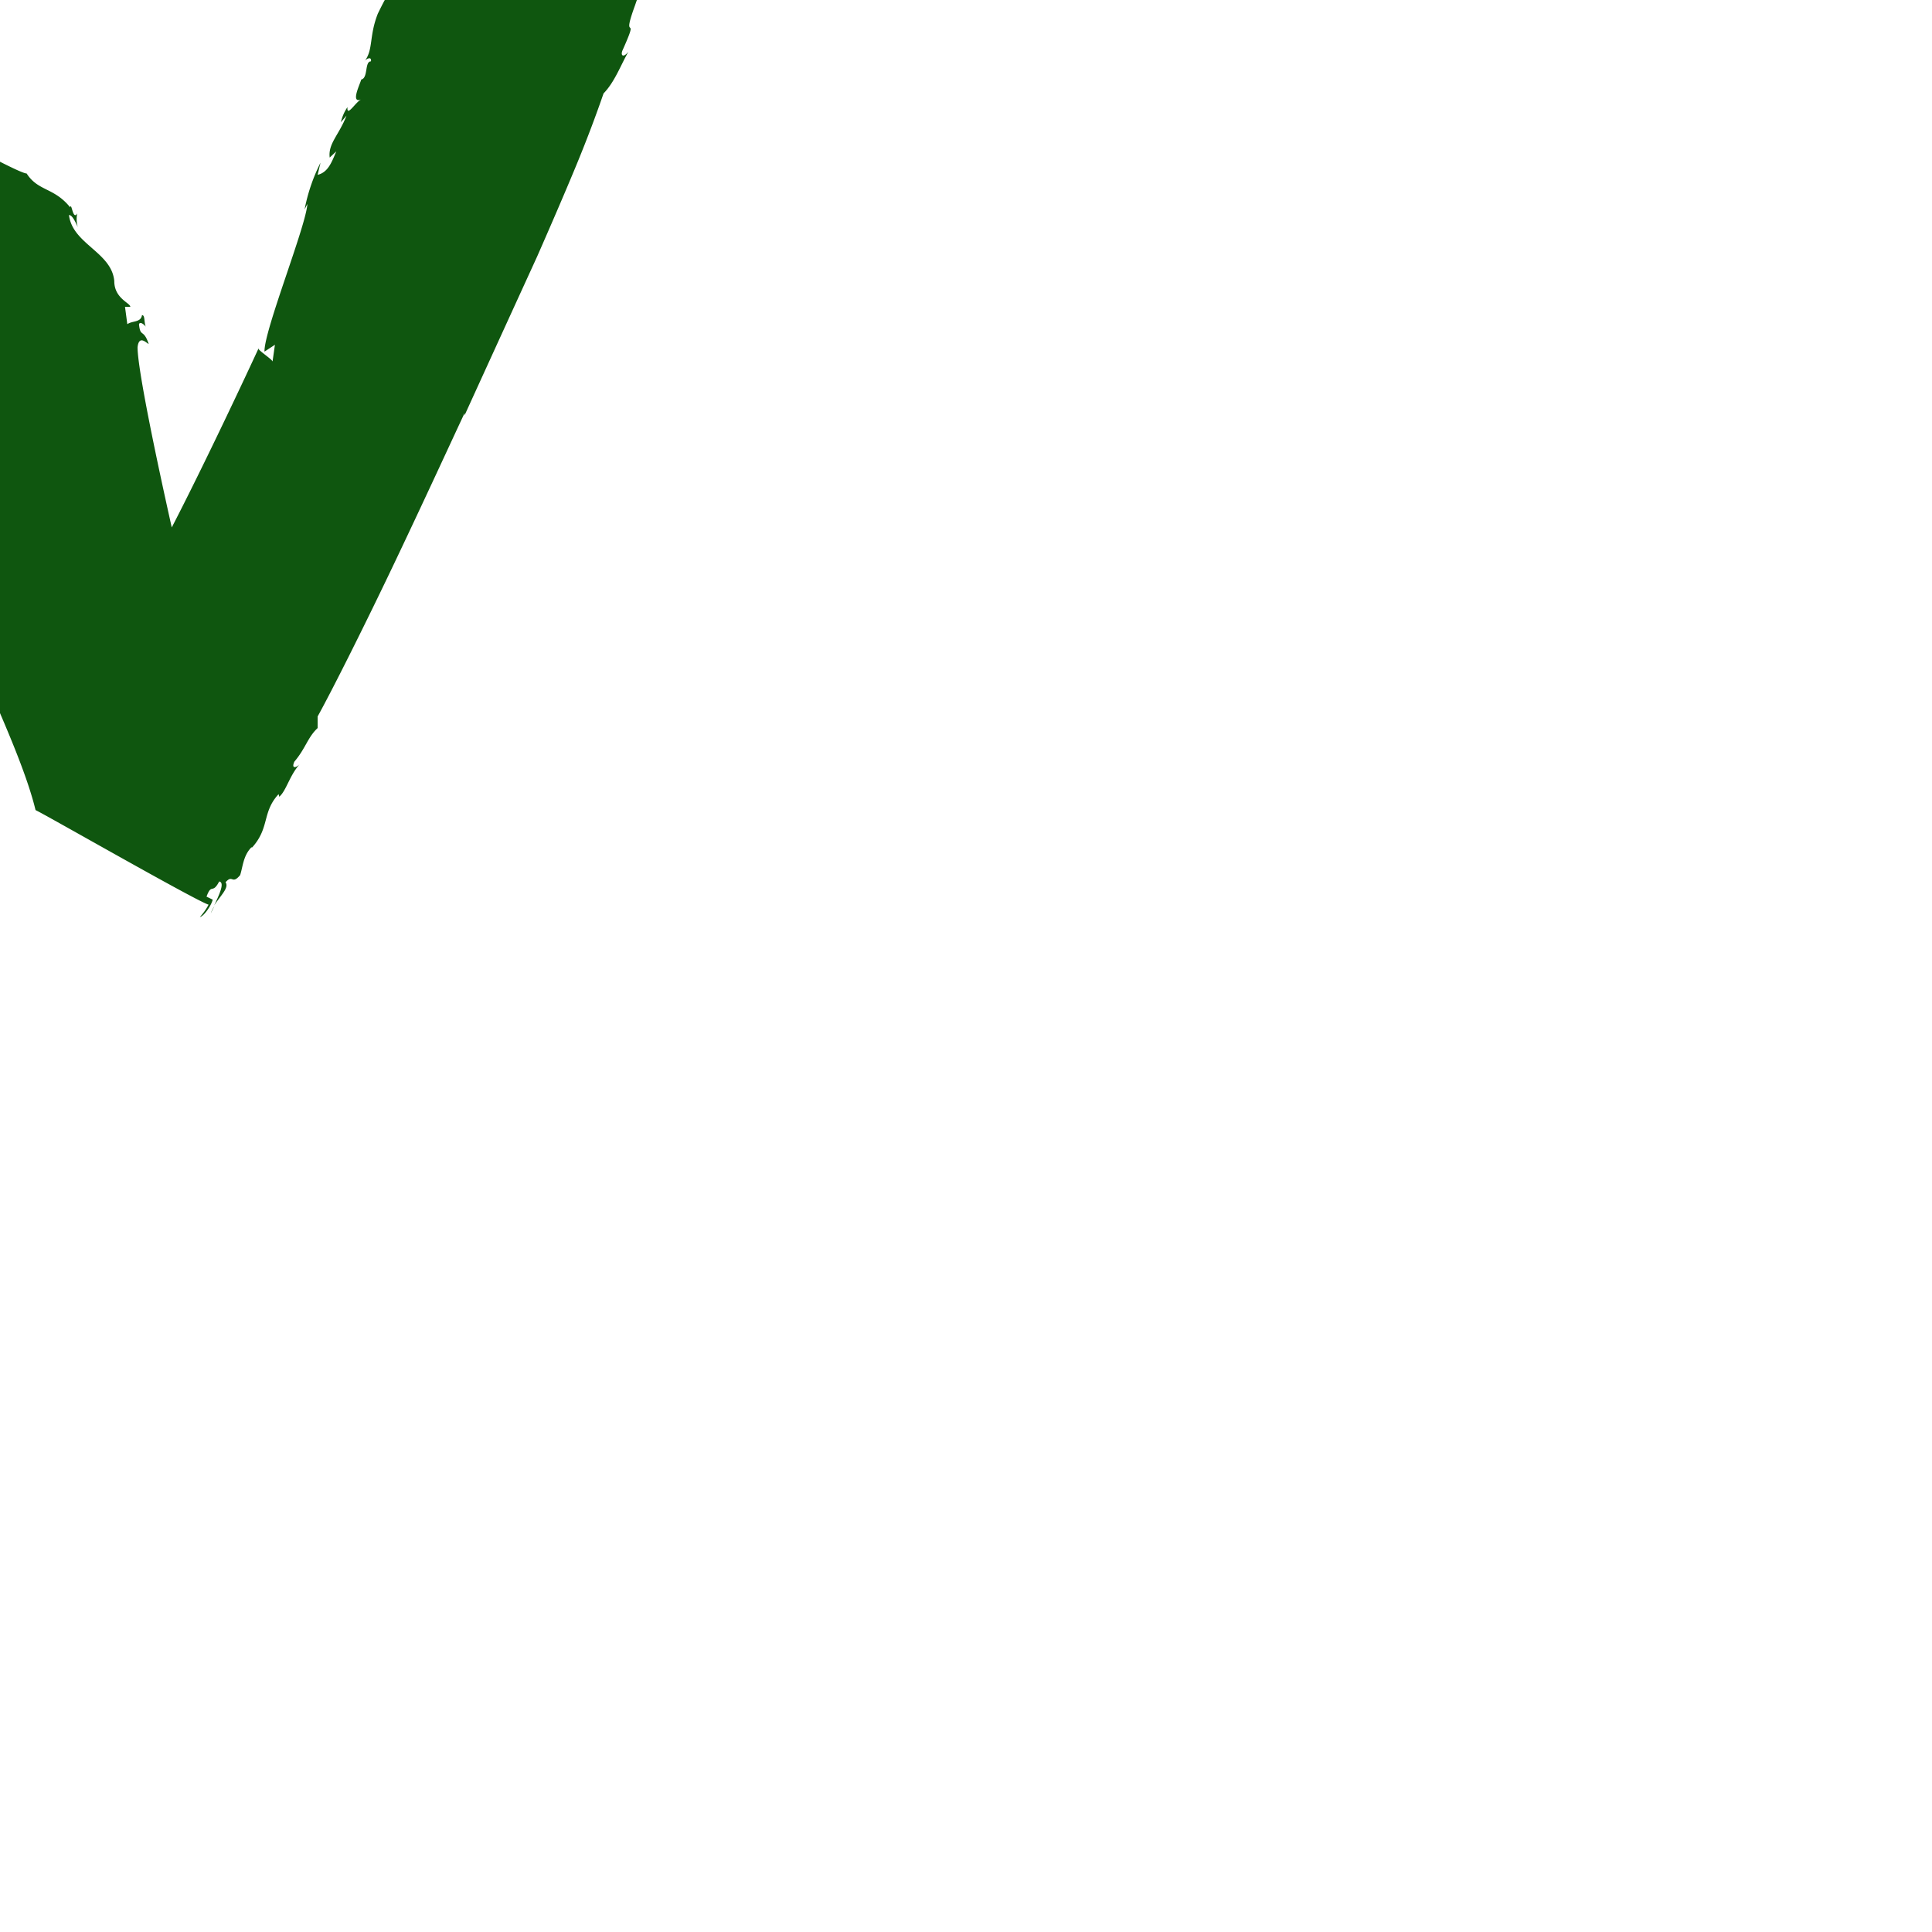 <svg id="Layer_1"  data-name="Layer 1" xmlns="http://www.w3.org/2000/svg" viewBox="100 100 200 200"><defs><style>.cls-1{fill:#0f560f;}</style></defs><title>Icon Assets</title><path class="cls-1" d="M24.77,190.5a5,5,0,0,0,1.5-2.34A4.08,4.08,0,0,0,24.77,190.5Z"/><path class="cls-1" d="M26.29,188.14v0Z"/><path class="cls-1" d="M78.44,6.45l-.38.74A3.06,3.06,0,0,0,78.44,6.45Z"/><path class="cls-1" d="M113.34,90.3c-.48-1.45.4-.39.14-1.82.6-.14.93,1.17,1.16,2.33-.09-1,.21-2.14-.53-2.51.11-1,.77,0,.86-1.17-.31-.83-1.07-1.88-.85-2.89h.11c.28-2.42-1.46-3.52-1.19-5.74l.24.21c.24-.8-.49-2.25-.33-3.66-.06.4-.45.79-.66,0,.13-1.62-.43-2.66-.14-3.87l-.78-1c-.41-2.76-1.76-9.54-3.28-16.31S105,40.28,104.33,37.54l.14.2c-1-4.17-6.37-14.27-7.92-20.67-1-.46-16.62-9.4-17.91-9.79A5.91,5.91,0,0,1,79.54,6c-.39.06-1.17,1.15-1.33,1.8l.63.31c-.53,1.45-.59.2-1.3,1.57-.61-.1,0-1.38.52-2.49-.62,1-1.58,1.83-1.18,2.41-.76.86-.64-.3-1.52.74-.27.85-.3,2.05-1.15,2.87l-.09,0c-1.84,2.05-1.05,3.64-2.73,5.51l-.08-.27c-.72.63-1,2.17-2.1,3.37.31-.34.9-.54.55.26-1.18,1.39-1.37,2.51-2.41,3.48v1.2c-1.44,2.6-4.71,9.1-7.83,15.64s-6.13,13.1-7.38,15.76v-.23C50.28,62,47.46,68.14,44.61,74.37c-1.37,3.12-2.73,6.26-3.94,9.15s-2.18,5.55-2.92,7.7c-1.15,1.17-1.81,3-2.57,4.31.57-.7.86-.35.57.23-1.84,4.13.28.37-1.27,4.61-1.65,4.92-9.79,23.33-11.92,27.56-.09,2.47-1.8,5.25-2.14,7.63l-.11-.27c-.66,2.49-6.53,16.21-7.21,19.12l.25-.36c-.34,2.58-1.15,2.08-2.12,4,1-.09.84,2.13.63,3l-.2-.07c-.26,1.25-.41,4.17-.94,6.22l-.5-.17c0,1.79-1.29,4.93-1.64,6.15-1.17,2.74-3.43,6.9-3.92,10.74L2.4,186.05l0,.38a71.69,71.69,0,0,0,9.12,2.76c4.91,1.12,10.48,1.68,13.18-.45l.5.16.24-1c.62-1.11.18-1.74.68-1.58l-.57,1.57c.52-1.13.54-.28.7.2a6.31,6.31,0,0,1,.7-1.29c-.13-.26-.27.14-.44.3a4,4,0,0,1,.27-2.31c.43-1.18.88.05,1.37-1.32,1.34-3.61,2.81-7.14,4.18-10.69s2.74-7.12,4-10.78c.27-.13.2.06.22.29.55-2.24,1.29-4.19,1.79-6.23a2.43,2.43,0,0,1,1.09-.74c-.28.13.61-2.65,1.59-5.49l1.41-3.94c.42-1.08.72-1.82.76-1.86l-.88-.31c.81-2.17,1.31-.43,1.84-2.47-1-1,1.39-3.29,1-4.11.1,0,.51-.94.9-.8-.6-.43.22-1,.27-1.68-.11-.27-.28.12-.56.24l.3-1.46c.45-.5.93-.55.77.06.87-1.81,3.17-7.11,5.53-12.44S57,110.4,57.66,108.4c-.76.39-.92,1.69-2,2,0-1.15.82-1.5.52-2.07,1.43-.13,1.28-2.22,2.89-2.73l-.58-.46.65-.42c1.23-4.74.07-1.13,2-5.14.93-2.37.44-3.71,1.38-4.93-.09.19-.76.61-.67,0,.67,0,.27-1.72,1-1.88.19-.61,1.12-2.52,0-2.06.57-.23,1.52-1.91,1.43-.8A4.31,4.31,0,0,0,65,88.29l-.57.68c.77-2,1.92-2.89,1.73-4.34l-.67.64c.49-1.18.87-2.17,1.92-2.43l-.29,1.26a18.63,18.63,0,0,0,1.65-4.84l-.29.57c.12-2.25,4.51-13.15,4.43-15.29l-1.07.71.25-1.76c-.1.19,1.72,1.31,1.43,1.42,1.11-2.44,5.6-12,9-18.57C84.06,53.25,86,62.66,86.05,65c-.14,1.39-1,.36-1.15.36.54,1.61.85.63,1,2-.06.39-.55,0-.69-.22.19.6,0,1.19.38,1.2.11-.79,1-.56,1.51-.94l.25,1.8-.55,0c0,.4,1.66.86,1.66,2.66.26,3,4.33,3.83,4.69,6.84-.33,0-.62-.62-.91-1.24a3.07,3.07,0,0,1,.06,1.41c.45-.78.58,1.22.73.63,1.67,2.07,3.32,1.65,4.5,3.5,1.2.05,15.09,8.07,16.5,8a4.72,4.72,0,0,1,0,1.43c.3-.19.28-1.41,0-2Z"/><path class="cls-1" d="M175.49,10.5a5,5,0,0,0-1.5,2.34A4.13,4.13,0,0,0,175.49,10.5Z"/><path class="cls-1" d="M174,12.86v0Z"/><path class="cls-1" d="M121.82,194.55c.11-.22.24-.48.38-.74A3.06,3.06,0,0,0,121.82,194.55Z"/><path class="cls-1" d="M86.92,110.7c.48,1.45-.4.39-.14,1.82-.6.14-.93-1.17-1.16-2.33.08,1-.21,2.14.53,2.51-.11,1-.77,0-.86,1.17.31.83,1.07,1.88.85,2.89H86c-.28,2.42,1.45,3.52,1.19,5.74l-.25-.21c-.23.8.49,2.25.34,3.66.06-.4.45-.79.66,0-.13,1.62.43,2.66.14,3.87l.78,1c.41,2.76,1.76,9.54,3.27,16.31s3.14,13.52,3.77,16.26l-.14-.2c1,4.17,6.37,14.27,7.92,20.67,1,.46,16.61,9.4,17.91,9.79a5.91,5.91,0,0,1-.9,1.28c.39-.06,1.17-1.15,1.33-1.8l-.64-.31c.53-1.45.6-.2,1.31-1.57.61.1,0,1.38-.52,2.49.62-1,1.58-1.83,1.18-2.41.76-.86.64.3,1.51-.74.28-.85.31-2,1.16-2.87l.09,0c1.83-2.05,1-3.64,2.73-5.51l.07.27c.73-.63,1.05-2.17,2.11-3.37-.31.34-.9.54-.55-.26,1.18-1.39,1.37-2.51,2.41-3.48v-1.2c1.44-2.6,4.71-9.1,7.83-15.64s6.13-13.1,7.38-15.76v.23c1.85-4.06,4.68-10.25,7.53-16.48,1.37-3.12,2.73-6.26,3.93-9.15s2.19-5.55,2.93-7.7c1.15-1.17,1.81-3,2.57-4.31-.57.7-.86.35-.57-.23,1.84-4.13-.28-.37,1.27-4.61,1.65-4.92,9.79-23.33,11.92-27.56.09-2.47,1.8-5.25,2.14-7.63l.11.27c.66-2.49,6.53-16.21,7.21-19.12l-.25.36c.34-2.58,1.15-2.08,2.12-4-1,.09-.84-2.13-.63-3l.2.07c.26-1.25.41-4.17.94-6.22l.5.17c0-1.79,1.29-4.93,1.64-6.15,1.17-2.74,3.43-6.9,3.92-10.74L197.86,15l0-.38a71.54,71.54,0,0,0-9.13-2.76c-4.9-1.12-10.47-1.68-13.17.45l-.5-.16-.24,1c-.62,1.11-.18,1.74-.68,1.58l.56-1.57c-.51,1.13-.54.28-.69-.2a6.31,6.31,0,0,1-.7,1.29c.13.26.27-.14.44-.3a3.93,3.93,0,0,1-.28,2.31c-.42,1.18-.87-.05-1.36,1.32-1.34,3.61-2.81,7.14-4.18,10.69s-2.74,7.12-4,10.78c-.28.13-.2-.06-.22-.29-.55,2.24-1.29,4.19-1.79,6.23a2.49,2.49,0,0,1-1.09.74c.27-.13-.61,2.65-1.59,5.49l-1.41,3.94c-.42,1.08-.72,1.82-.76,1.86l.88.31c-.81,2.17-1.31.43-1.84,2.47,1,1-1.39,3.29-1,4.11-.1,0-.51.94-.9.8.6.43-.22,1-.27,1.68.11.27.28-.12.56-.24l-.3,1.46c-.45.5-.93.55-.77-.06-.87,1.81-3.17,7.11-5.53,12.44S143.29,90.6,142.6,92.6c.76-.39.91-1.69,2-2,0,1.15-.82,1.5-.52,2.07-1.43.13-1.28,2.22-2.89,2.73l.58.46-.66.42c-1.23,4.74-.06,1.13-2,5.14-.93,2.37-.44,3.71-1.38,4.93.09-.19.76-.61.67,0-.67,0-.27,1.72-1,1.88-.19.61-1.13,2.52,0,2.06-.57.23-1.52,1.91-1.43.8a4.54,4.54,0,0,0-.68,1.56l.58-.68c-.77,2-1.92,2.89-1.74,4.34l.68-.64c-.49,1.18-.87,2.17-1.93,2.43l.3-1.26a18.63,18.63,0,0,0-1.65,4.84l.29-.57c-.12,2.25-4.51,13.15-4.44,15.29l1.08-.71-.25,1.76c.1-.19-1.72-1.31-1.43-1.42-1.12,2.44-5.6,12-9,18.57-1.55-6.91-3.53-16.32-3.54-18.64.14-1.39,1-.36,1.15-.36-.54-1.61-.85-.63-1-2,.06-.39.55,0,.69.22-.19-.6-.06-1.19-.38-1.2-.12.79-1,.56-1.52.94l-.24-1.8.55,0c0-.4-1.66-.86-1.66-2.66-.26-3-4.33-3.83-4.69-6.84.33,0,.62.62.91,1.24a3.07,3.07,0,0,1-.06-1.41c-.45.78-.58-1.22-.73-.63-1.67-2.07-3.32-1.65-4.5-3.5-1.2-.05-15.09-8.07-16.5-8a4.72,4.72,0,0,1,0-1.43c-.31.19-.29,1.41,0,2Z"/></svg>